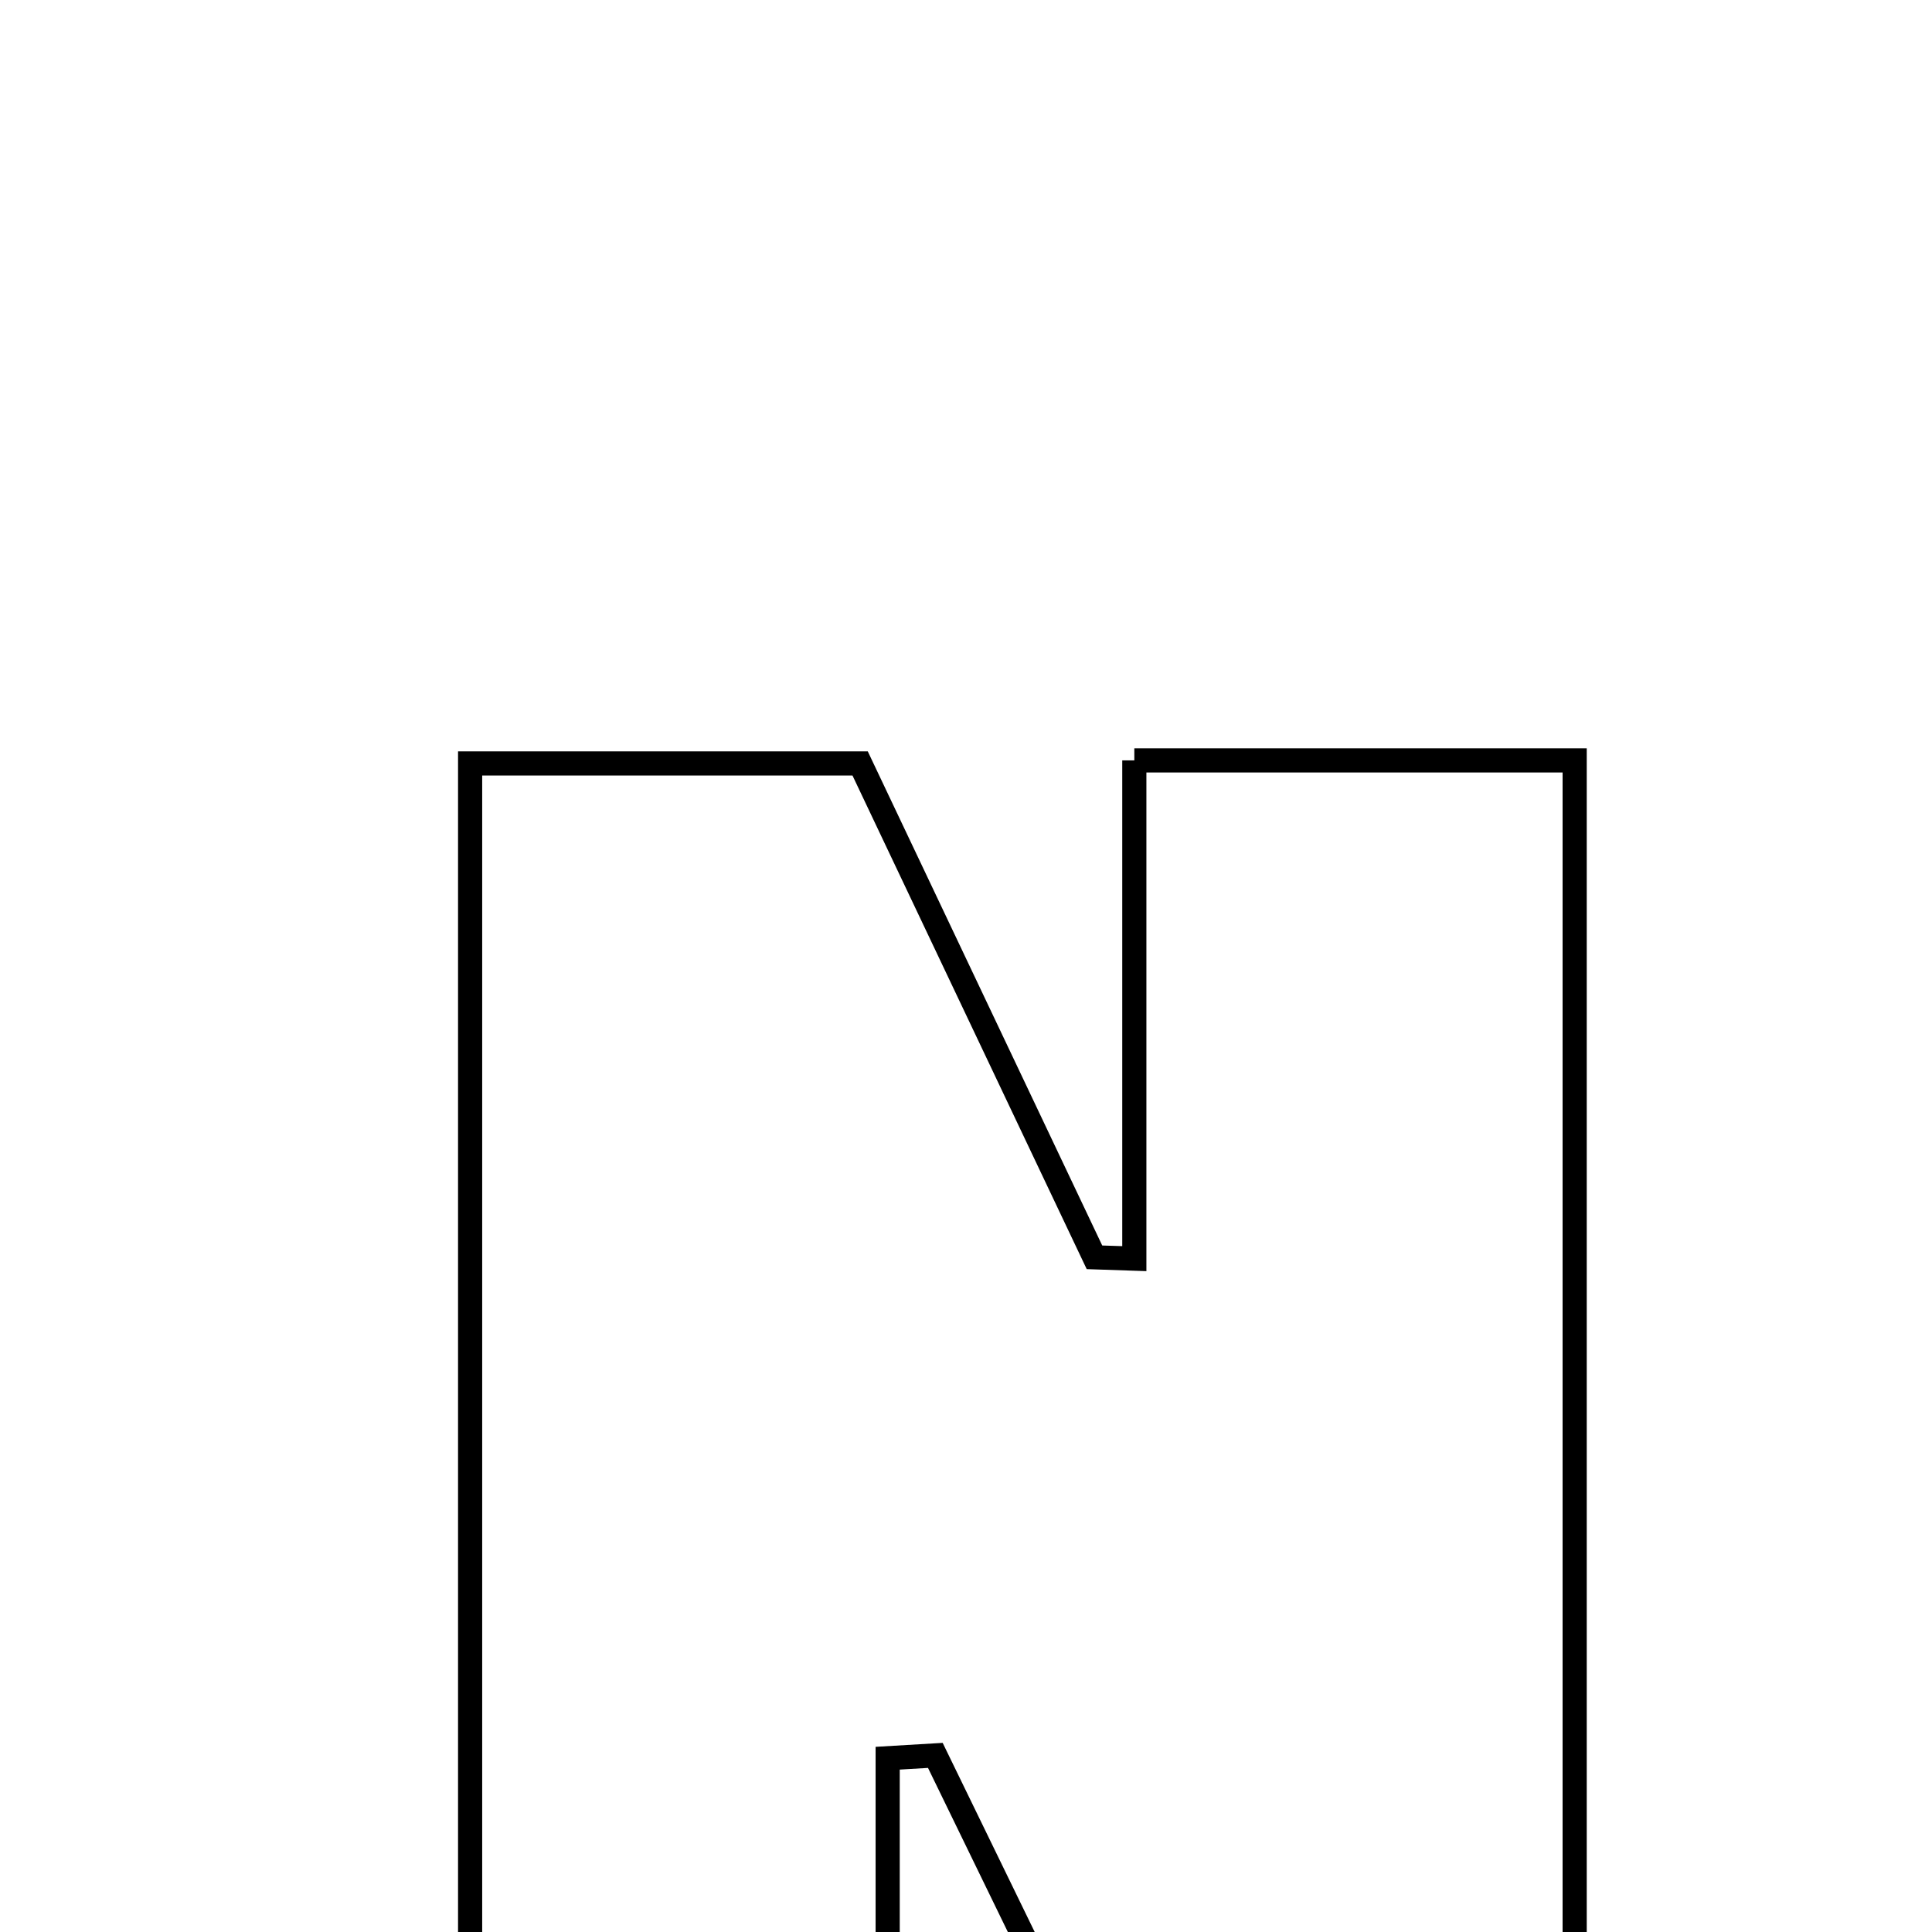 <svg xmlns="http://www.w3.org/2000/svg" viewBox="0.0 0.0 24.0 24.0" height="200px" width="200px"><path fill="none" stroke="black" stroke-width=".3" stroke-opacity="1.0"  filling="0" d="M14.091 9.446 C16.142 9.446 17.753 9.446 19.561 9.446 C19.561 15.841 19.561 22.143 19.561 28.637 C18.121 28.637 16.697 28.637 14.943 28.637 C13.898 26.489 12.759 24.147 11.619 21.806 C11.422 21.817 11.224 21.829 11.027 21.841 C11.027 24.05 11.027 26.258 11.027 28.646 C9.235 28.646 7.633 28.646 5.84 28.646 C5.84 22.309 5.84 16.01 5.84 9.484 C7.388 9.484 8.899 9.484 10.685 9.484 C11.612 11.438 12.604 13.529 13.596 15.619 C13.761 15.625 13.926 15.629 14.091 15.635 C14.091 13.628 14.091 11.622 14.091 9.446"></path></svg>